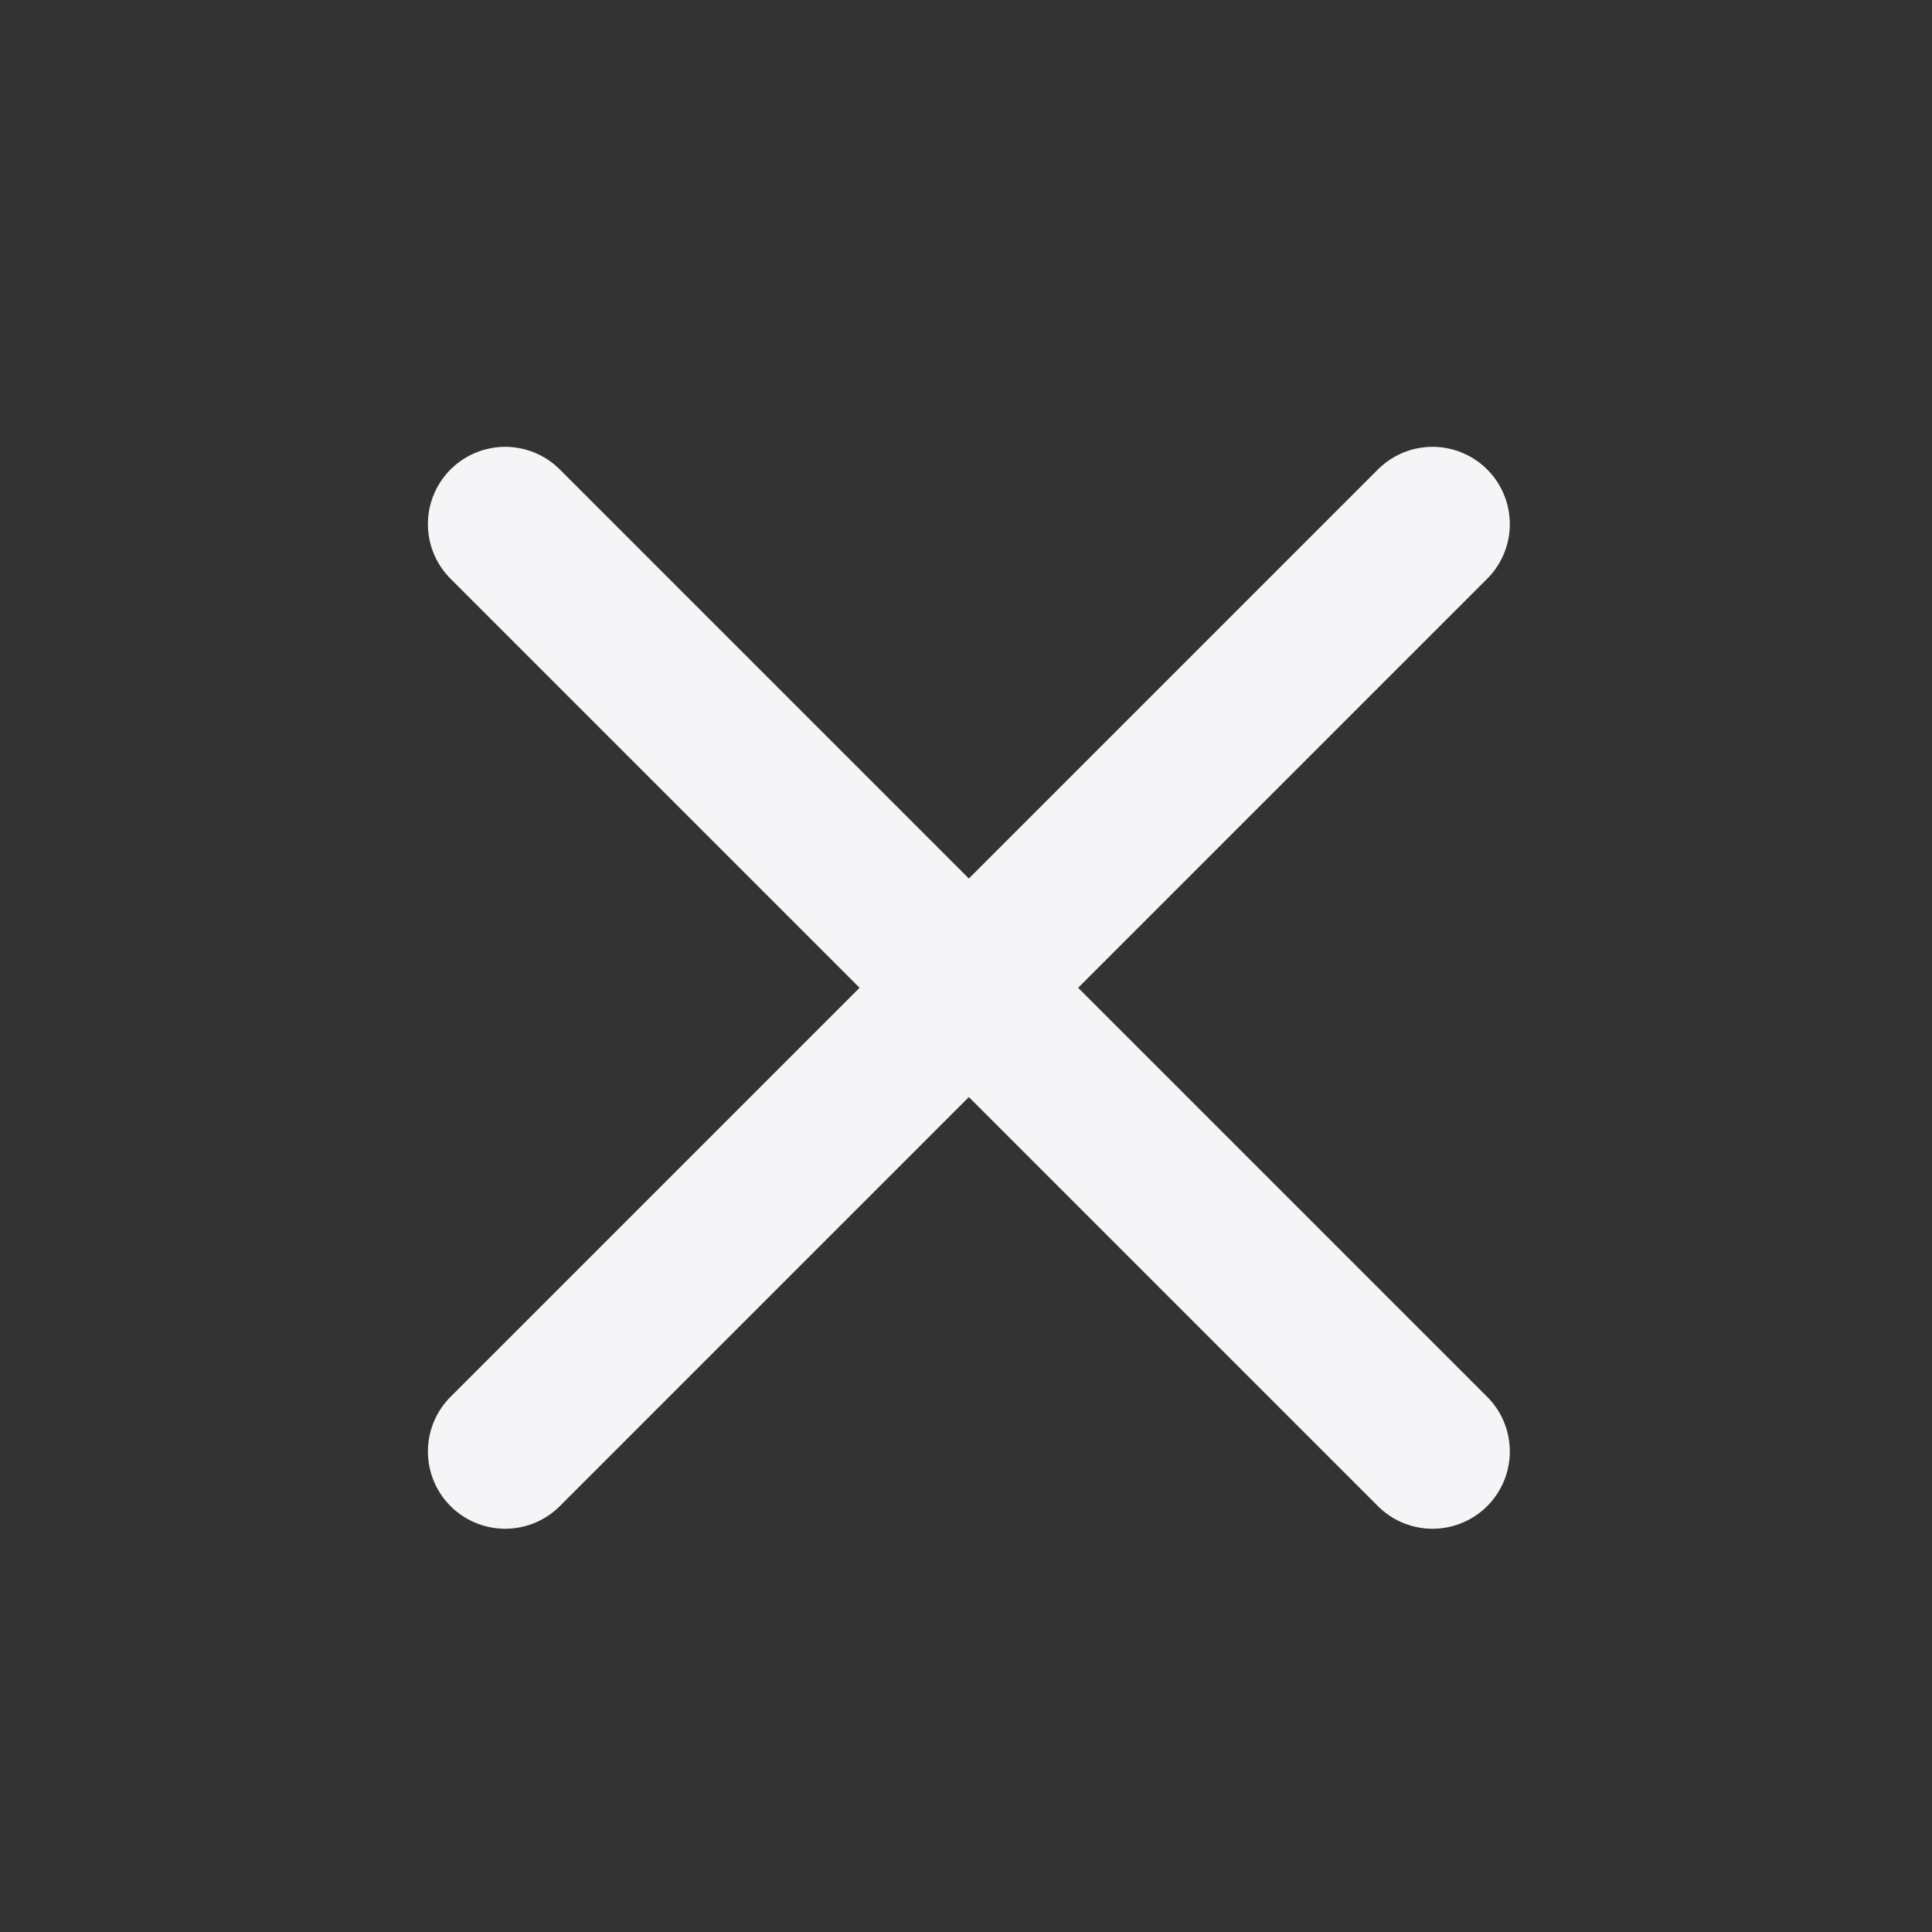 <svg width="25" height="25" viewBox="0 0 25 25" fill="none" xmlns="http://www.w3.org/2000/svg">
<rect x="0" y="0" width="25" height="25" fill="#333333" stroke="none"/>
<path d="M18.537 6.782L6.537 18.782" stroke="#F5F5F7" stroke-width="2" stroke-linecap="round" stroke-linejoin="round"/>
<path d="M6.537 6.782L18.537 18.782" stroke="#F5F5F7" stroke-width="2" stroke-linecap="round" stroke-linejoin="round"/>
</svg>

